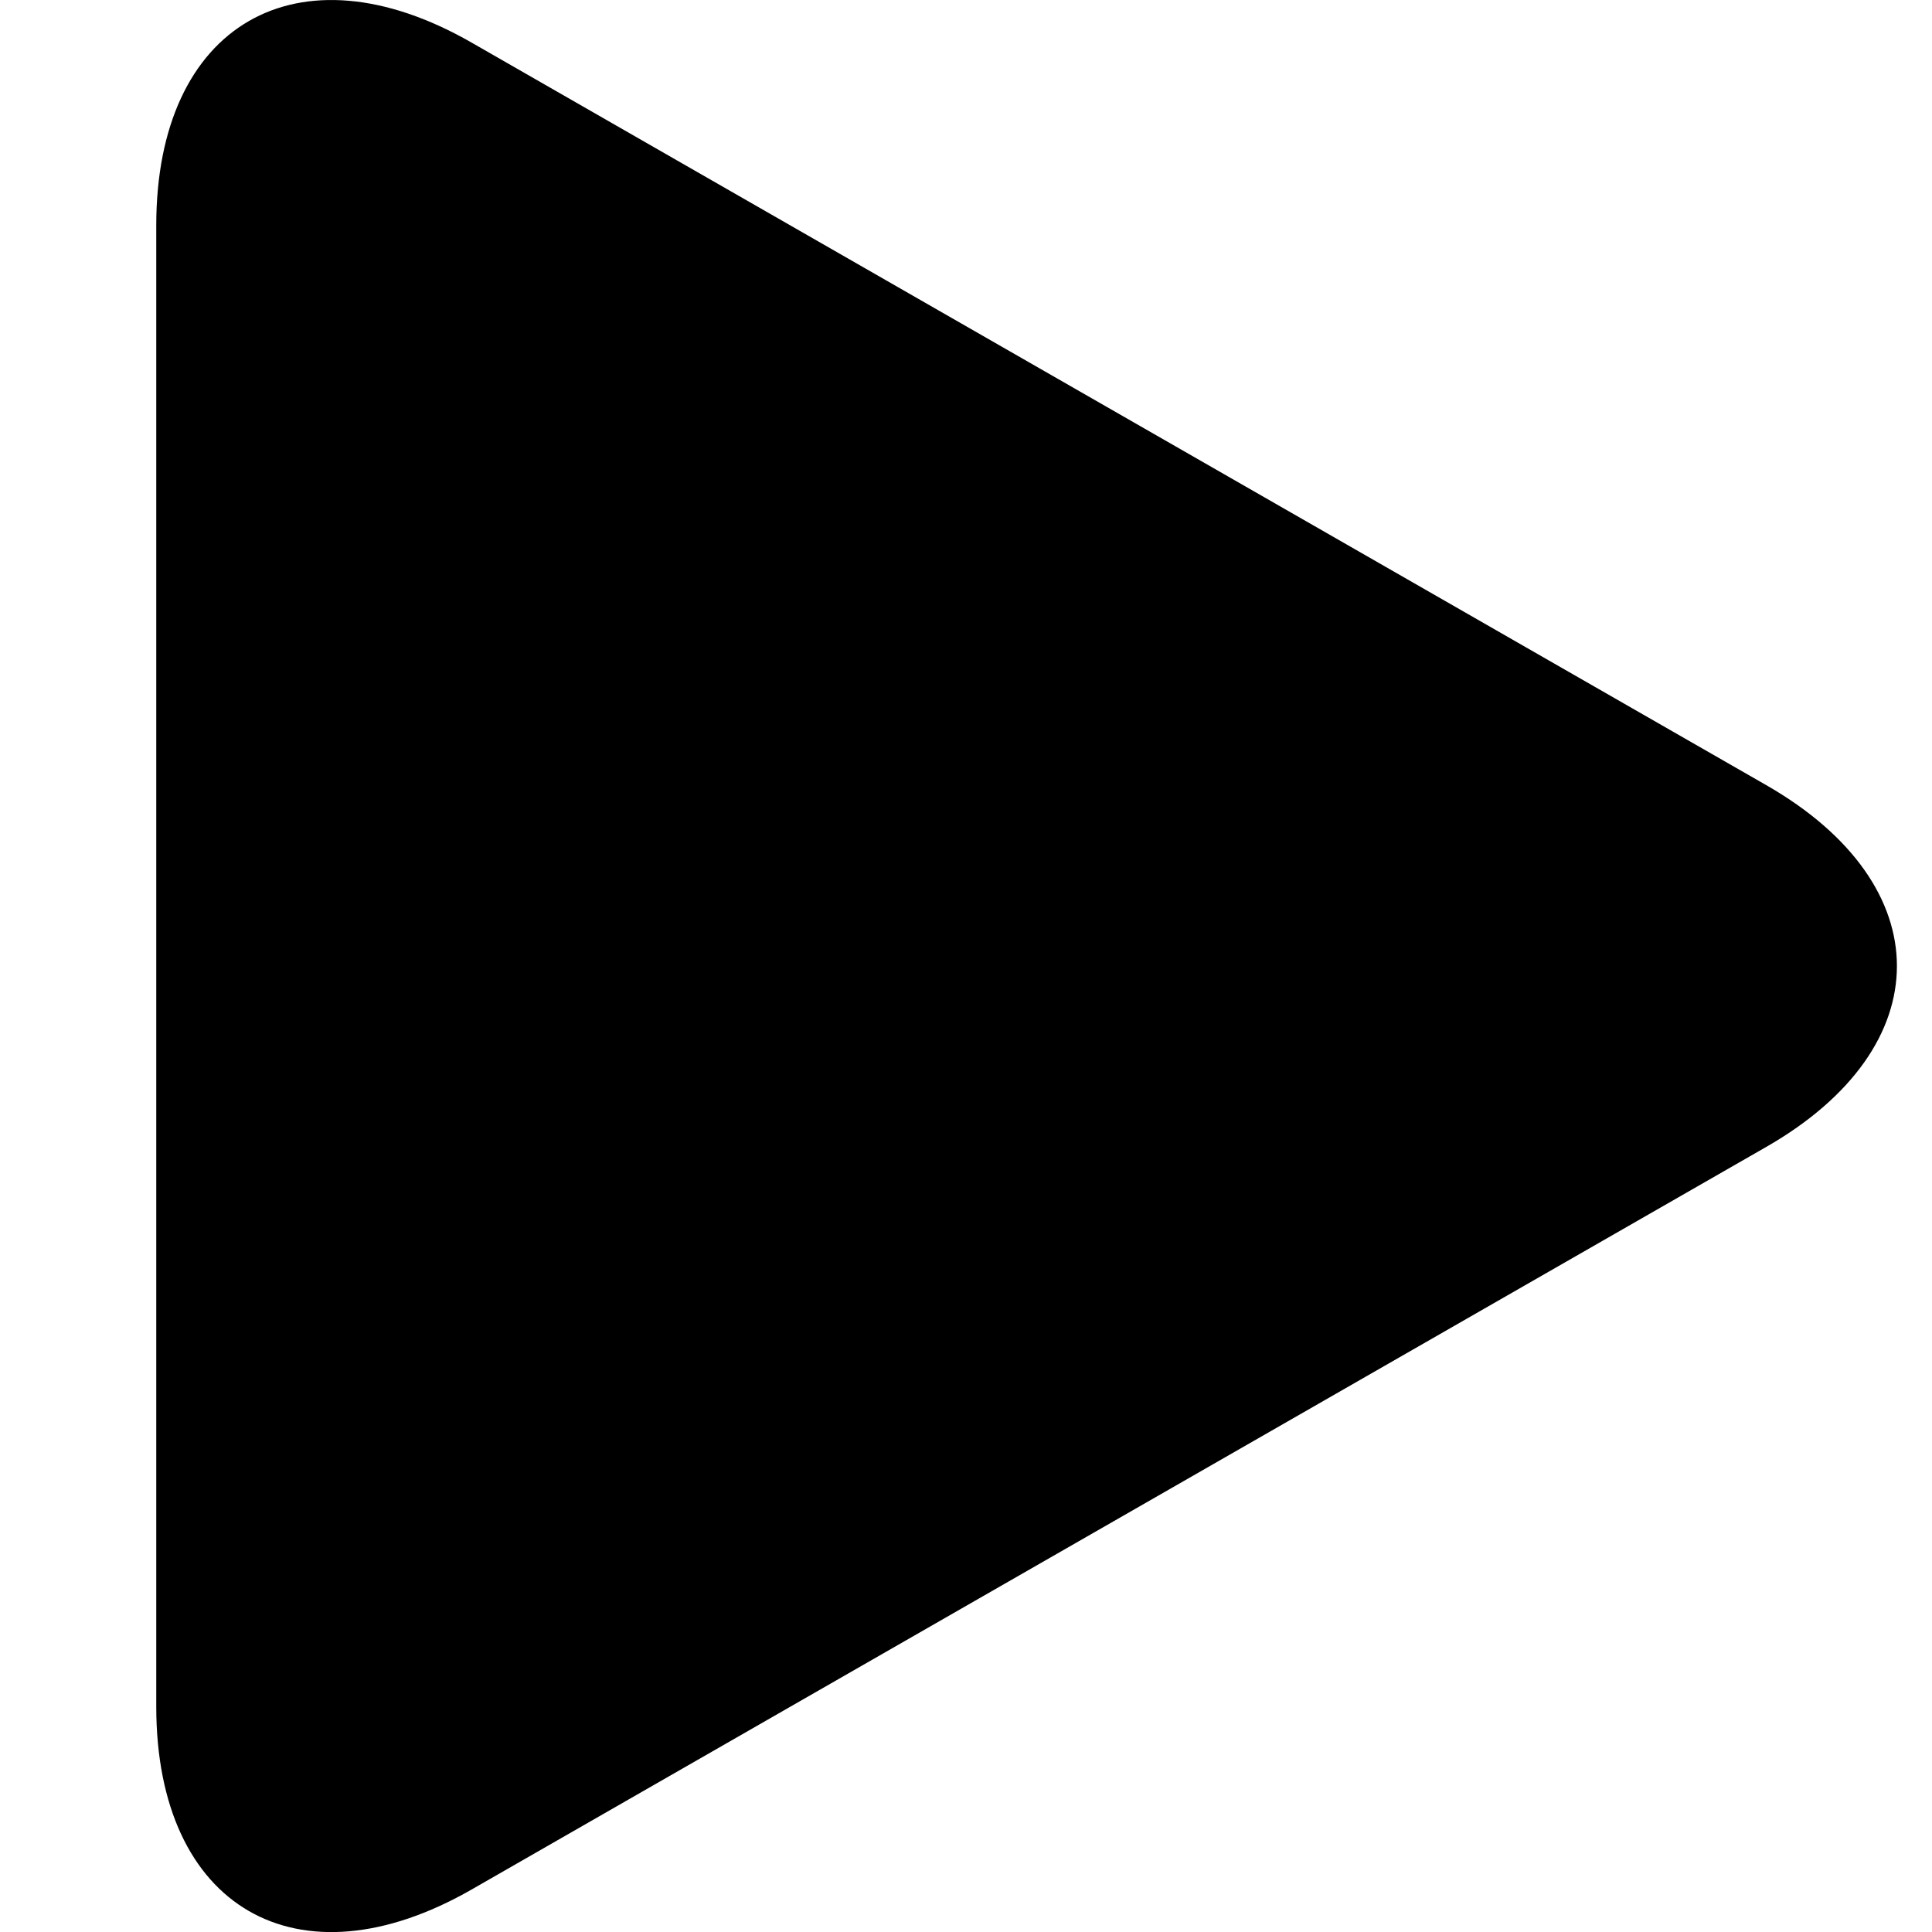 <svg version="1.1" xmlns="http://www.w3.org/2000/svg" xmlns:xlink="http://www.w3.org/1999/xlink" x="0px" y="0px"
	 width="31.181px" height="31.181px" viewBox="19.615 17.347 31.181 31.181" enable-background="new 19.615 17.347 31.181 31.181"
	 xml:space="preserve">
<path d="M27.227,18.035c-2.811-1.613-5.09-0.292-5.09,2.948v23.909c0,3.242,2.279,4.562,5.09,2.95L48.12,35.858
	c2.813-1.612,2.813-4.228,0-5.84L27.227,18.035z"/>
</svg>
